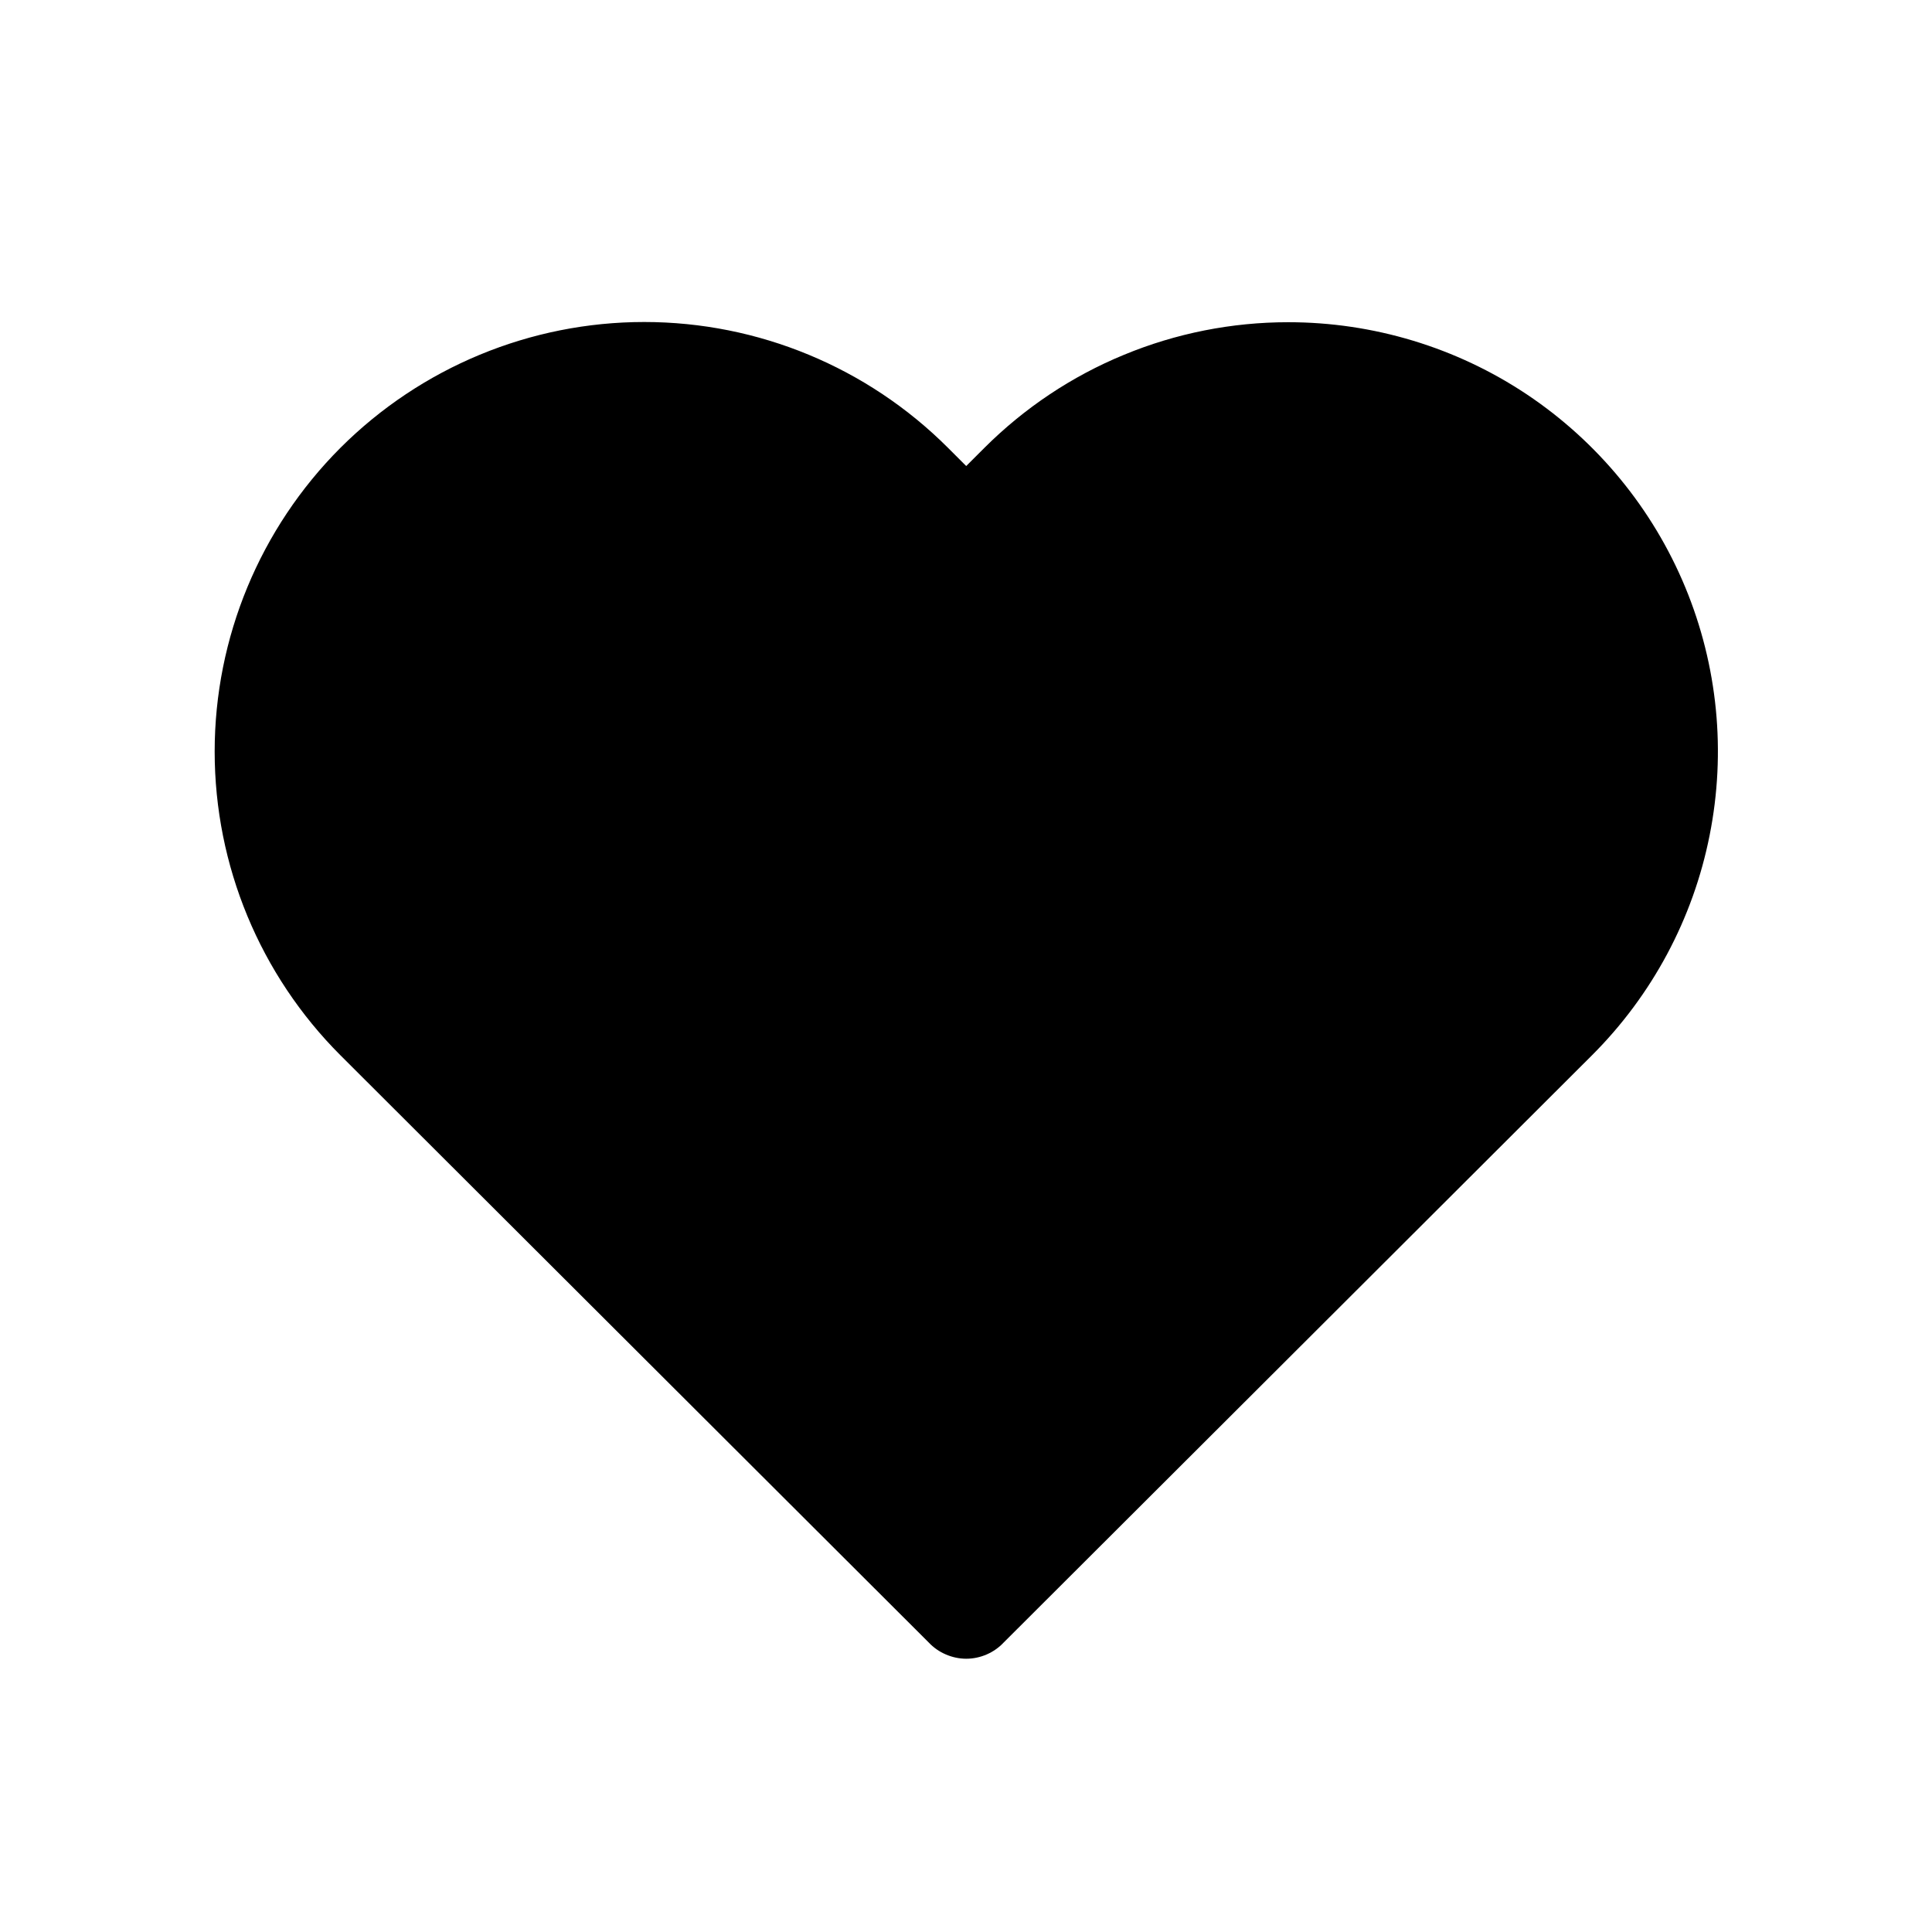 <svg width="18" height="18" viewBox="0 0 18 18" fill="none" xmlns="http://www.w3.org/2000/svg">
<path d="M12.002 3.002C11.477 3.002 10.956 3.105 10.471 3.306C9.985 3.506 9.544 3.801 9.172 4.172L9.002 4.342L8.832 4.172C8.082 3.422 7.064 3 6.002 3C4.941 3 3.923 3.422 3.172 4.172C2.422 4.923 2 5.941 2 7.002C2 8.064 2.422 9.082 3.172 9.832L8.652 15.302C8.697 15.35 8.751 15.388 8.812 15.414C8.872 15.44 8.937 15.454 9.002 15.454C9.068 15.454 9.133 15.44 9.193 15.414C9.253 15.388 9.307 15.35 9.352 15.302L14.832 9.832C15.392 9.273 15.774 8.56 15.928 7.783C16.083 7.007 16.004 6.202 15.701 5.471C15.398 4.74 14.884 4.115 14.226 3.675C13.568 3.236 12.794 3.002 12.002 3.002Z" fill="black"/>
</svg>
